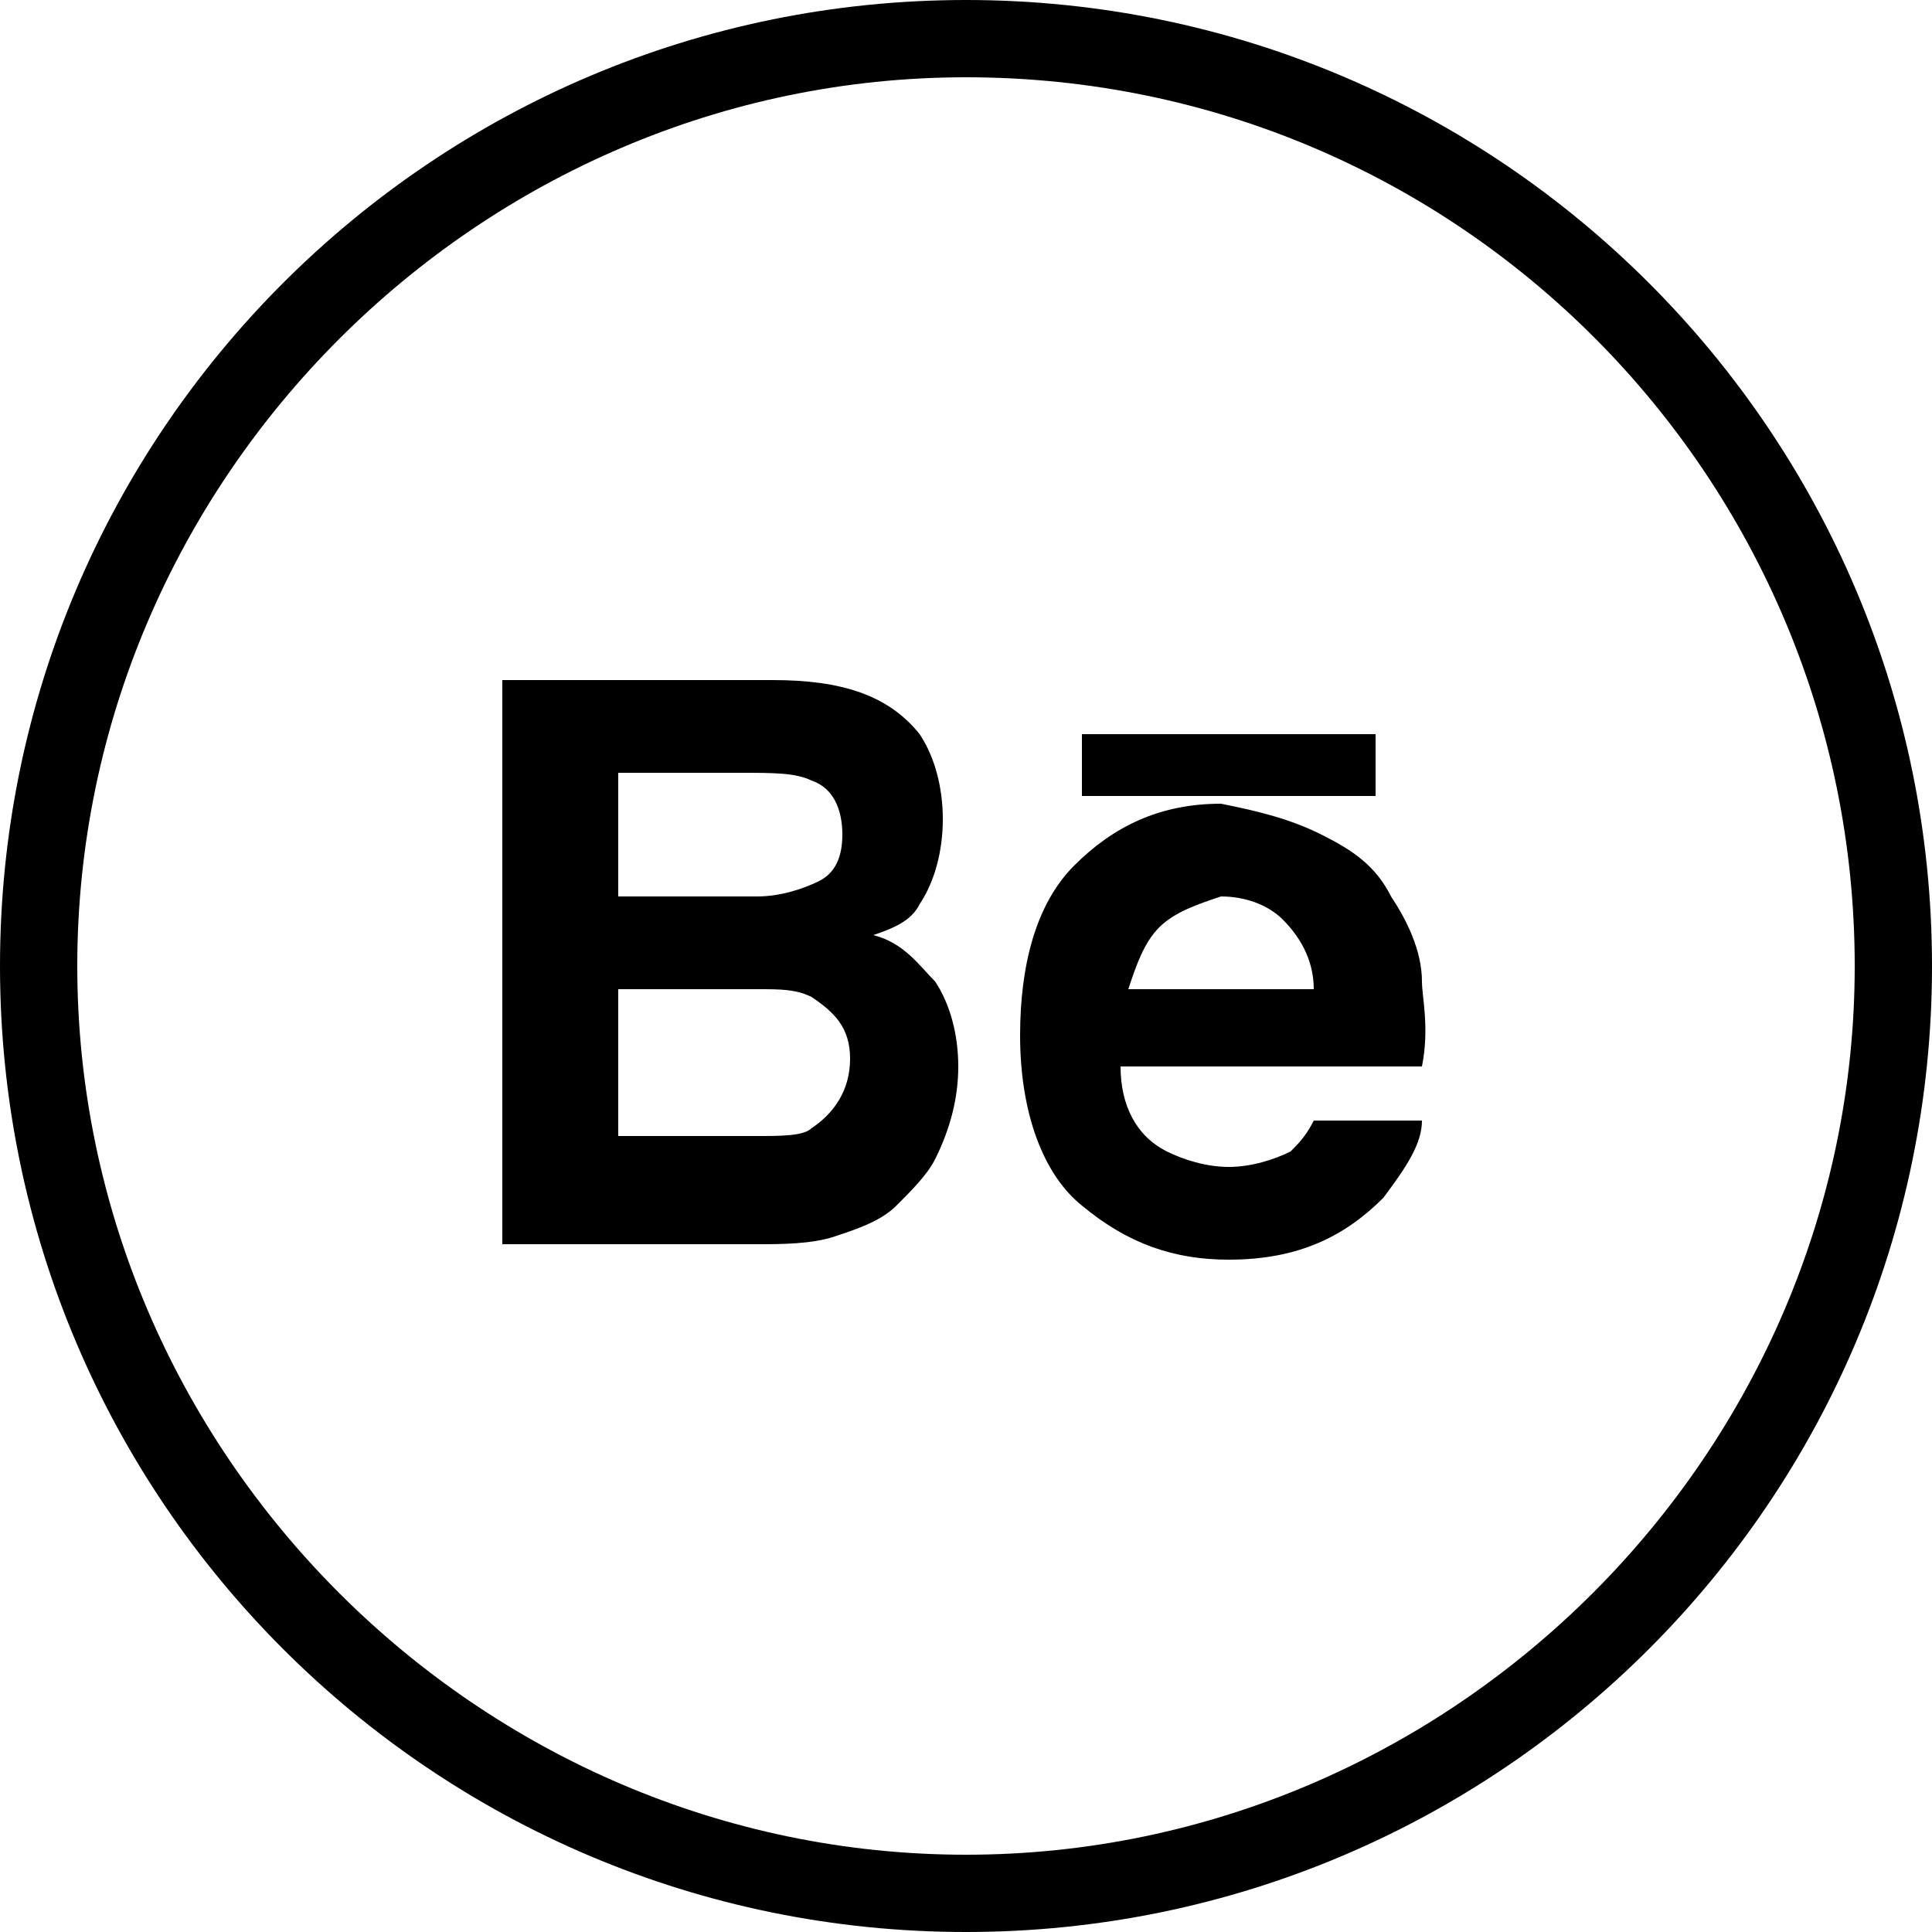 <?xml version="1.0" encoding="utf-8"?>
<!-- Generator: Adobe Illustrator 23.0.6, SVG Export Plug-In . SVG Version: 6.00 Build 0)  -->
<svg version="1.1" id="Layer_1" xmlns="http://www.w3.org/2000/svg" xmlns:xlink="http://www.w3.org/1999/xlink" x="0px" y="0px"
	 viewBox="0 0 25 25" style="enable-background:new 0 0 25 25;" xml:space="preserve">
<g id="XMLID_129_">
	<path id="XMLID_56_" class="st0" d="M-654.5,395c-6.9,0-12.5-5.6-12.5-12.5s5.6-12.5,12.5-12.5s12.5,5.6,12.5,12.5
		S-647.6,395-654.5,395z M-654.5,371c-6.3,0-11.5,5.2-11.5,11.5s5.2,11.5,11.5,11.5s11.5-5.2,11.5-11.5S-648.1,371-654.5,371z"/>
</g>
<path id="XMLID_1_" class="st1" d="M-651.7,377c0,0.6,0,1.2,0,1.8h-0.1c-0.3,0-0.6,0-0.9,0c-0.1,0-0.3,0-0.4,0
	c-0.4,0.1-0.6,0.3-0.6,0.6c0,0.1,0,0.2,0,0.3c0,0.4,0,0.8,0,1.1v0.1c0.1,0,0.2,0,0.3,0s0.2,0,0.3,0c0.1,0,0.2,0,0.3,0s0.2,0,0.3,0
	c0.1,0,0.2,0,0.3,0s0.2,0,0.3,0c-0.1,0.7-0.2,1.3-0.3,2c-0.6,0-1.1,0-1.7,0c0,1.7,0,3.4,0,5.1c-0.7,0-1.4,0-2,0c0-0.3,0-0.6,0-0.8
	c0-0.3,0-0.6,0-0.8c0-0.3,0-0.6,0-0.8c0-0.3,0-0.6,0-0.8c0-0.3,0-0.6,0-0.8c0-0.3,0-0.6,0-0.9c-0.6,0-1.1,0-1.7,0c0-0.7,0-1.3,0-2
	c0.6,0,1.1,0,1.7,0V381c0-0.5,0-0.9,0-1.4c0-0.3,0-0.7,0.2-1c0.3-0.8,0.8-1.2,1.6-1.4c0.2-0.1,0.5-0.1,0.7-0.1
	C-653.3,377-652,377-651.7,377z"/>
<path class="st1" d="M12.5,25C5.6,25,0,19.4,0,12.5S5.6,0,12.5,0S25,5.6,25,12.5S19.4,25,12.5,25z M12.5,1C6.2,1,1,6.2,1,12.5
	S6.2,24,12.5,24S24,18.8,24,12.5C24,6.2,18.9,1,12.5,1z"/>
<g id="XMLID_82_">
	<g id="XMLID_83_">
		<g id="XMLID_90_">
			<g id="XMLID_95_">
				<path id="XMLID_99_" class="st1" d="M11.9,9.5c0.2,0.3,0.3,0.7,0.3,1.1s-0.1,0.8-0.3,1.1c-0.1,0.2-0.3,0.3-0.6,0.4
					c0.4,0.1,0.6,0.4,0.8,0.6c0.2,0.3,0.3,0.7,0.3,1.1s-0.1,0.8-0.3,1.2c-0.1,0.2-0.3,0.4-0.5,0.6s-0.5,0.3-0.8,0.4s-0.7,0.1-1,0.1
					H6.5V8.8H10C10.9,8.8,11.5,9,11.9,9.5z M8,10v1.6h1.8c0.3,0,0.6-0.1,0.8-0.2s0.3-0.3,0.3-0.6c0-0.3-0.1-0.6-0.4-0.7
					C10.3,10,10,10,9.6,10L8,10L8,10z M8,12.8v1.9h1.8c0.3,0,0.6,0,0.7-0.1c0.3-0.2,0.5-0.5,0.5-0.9s-0.2-0.6-0.5-0.8
					c-0.2-0.1-0.4-0.1-0.7-0.1H8z"/>
				<path id="XMLID_96_" class="st1" d="M17.1,10.8c0.4,0.2,0.7,0.4,0.9,0.8c0.2,0.3,0.4,0.7,0.4,1.1c0,0.2,0.1,0.6,0,1.1h-3.9
					c0,0.5,0.2,0.9,0.6,1.1c0.2,0.1,0.5,0.2,0.8,0.2c0.3,0,0.6-0.1,0.8-0.2c0.1-0.1,0.2-0.2,0.3-0.4h1.4c0,0.3-0.2,0.6-0.5,1
					c-0.5,0.5-1.1,0.8-2,0.8c-0.7,0-1.3-0.2-1.9-0.7c-0.5-0.4-0.8-1.2-0.8-2.2c0-0.9,0.2-1.7,0.7-2.2s1.1-0.8,1.9-0.8
					C16.3,10.5,16.7,10.6,17.1,10.8z M15,12c-0.2,0.2-0.3,0.5-0.4,0.8H17c0-0.4-0.2-0.7-0.4-0.9c-0.2-0.2-0.5-0.3-0.8-0.3
					C15.5,11.7,15.2,11.8,15,12z"/>
			</g>
			<rect id="XMLID_94_" x="14" y="9.5" class="st1" width="3.8" height="0.8"/>
		</g>
	</g>
</g>
</svg>
